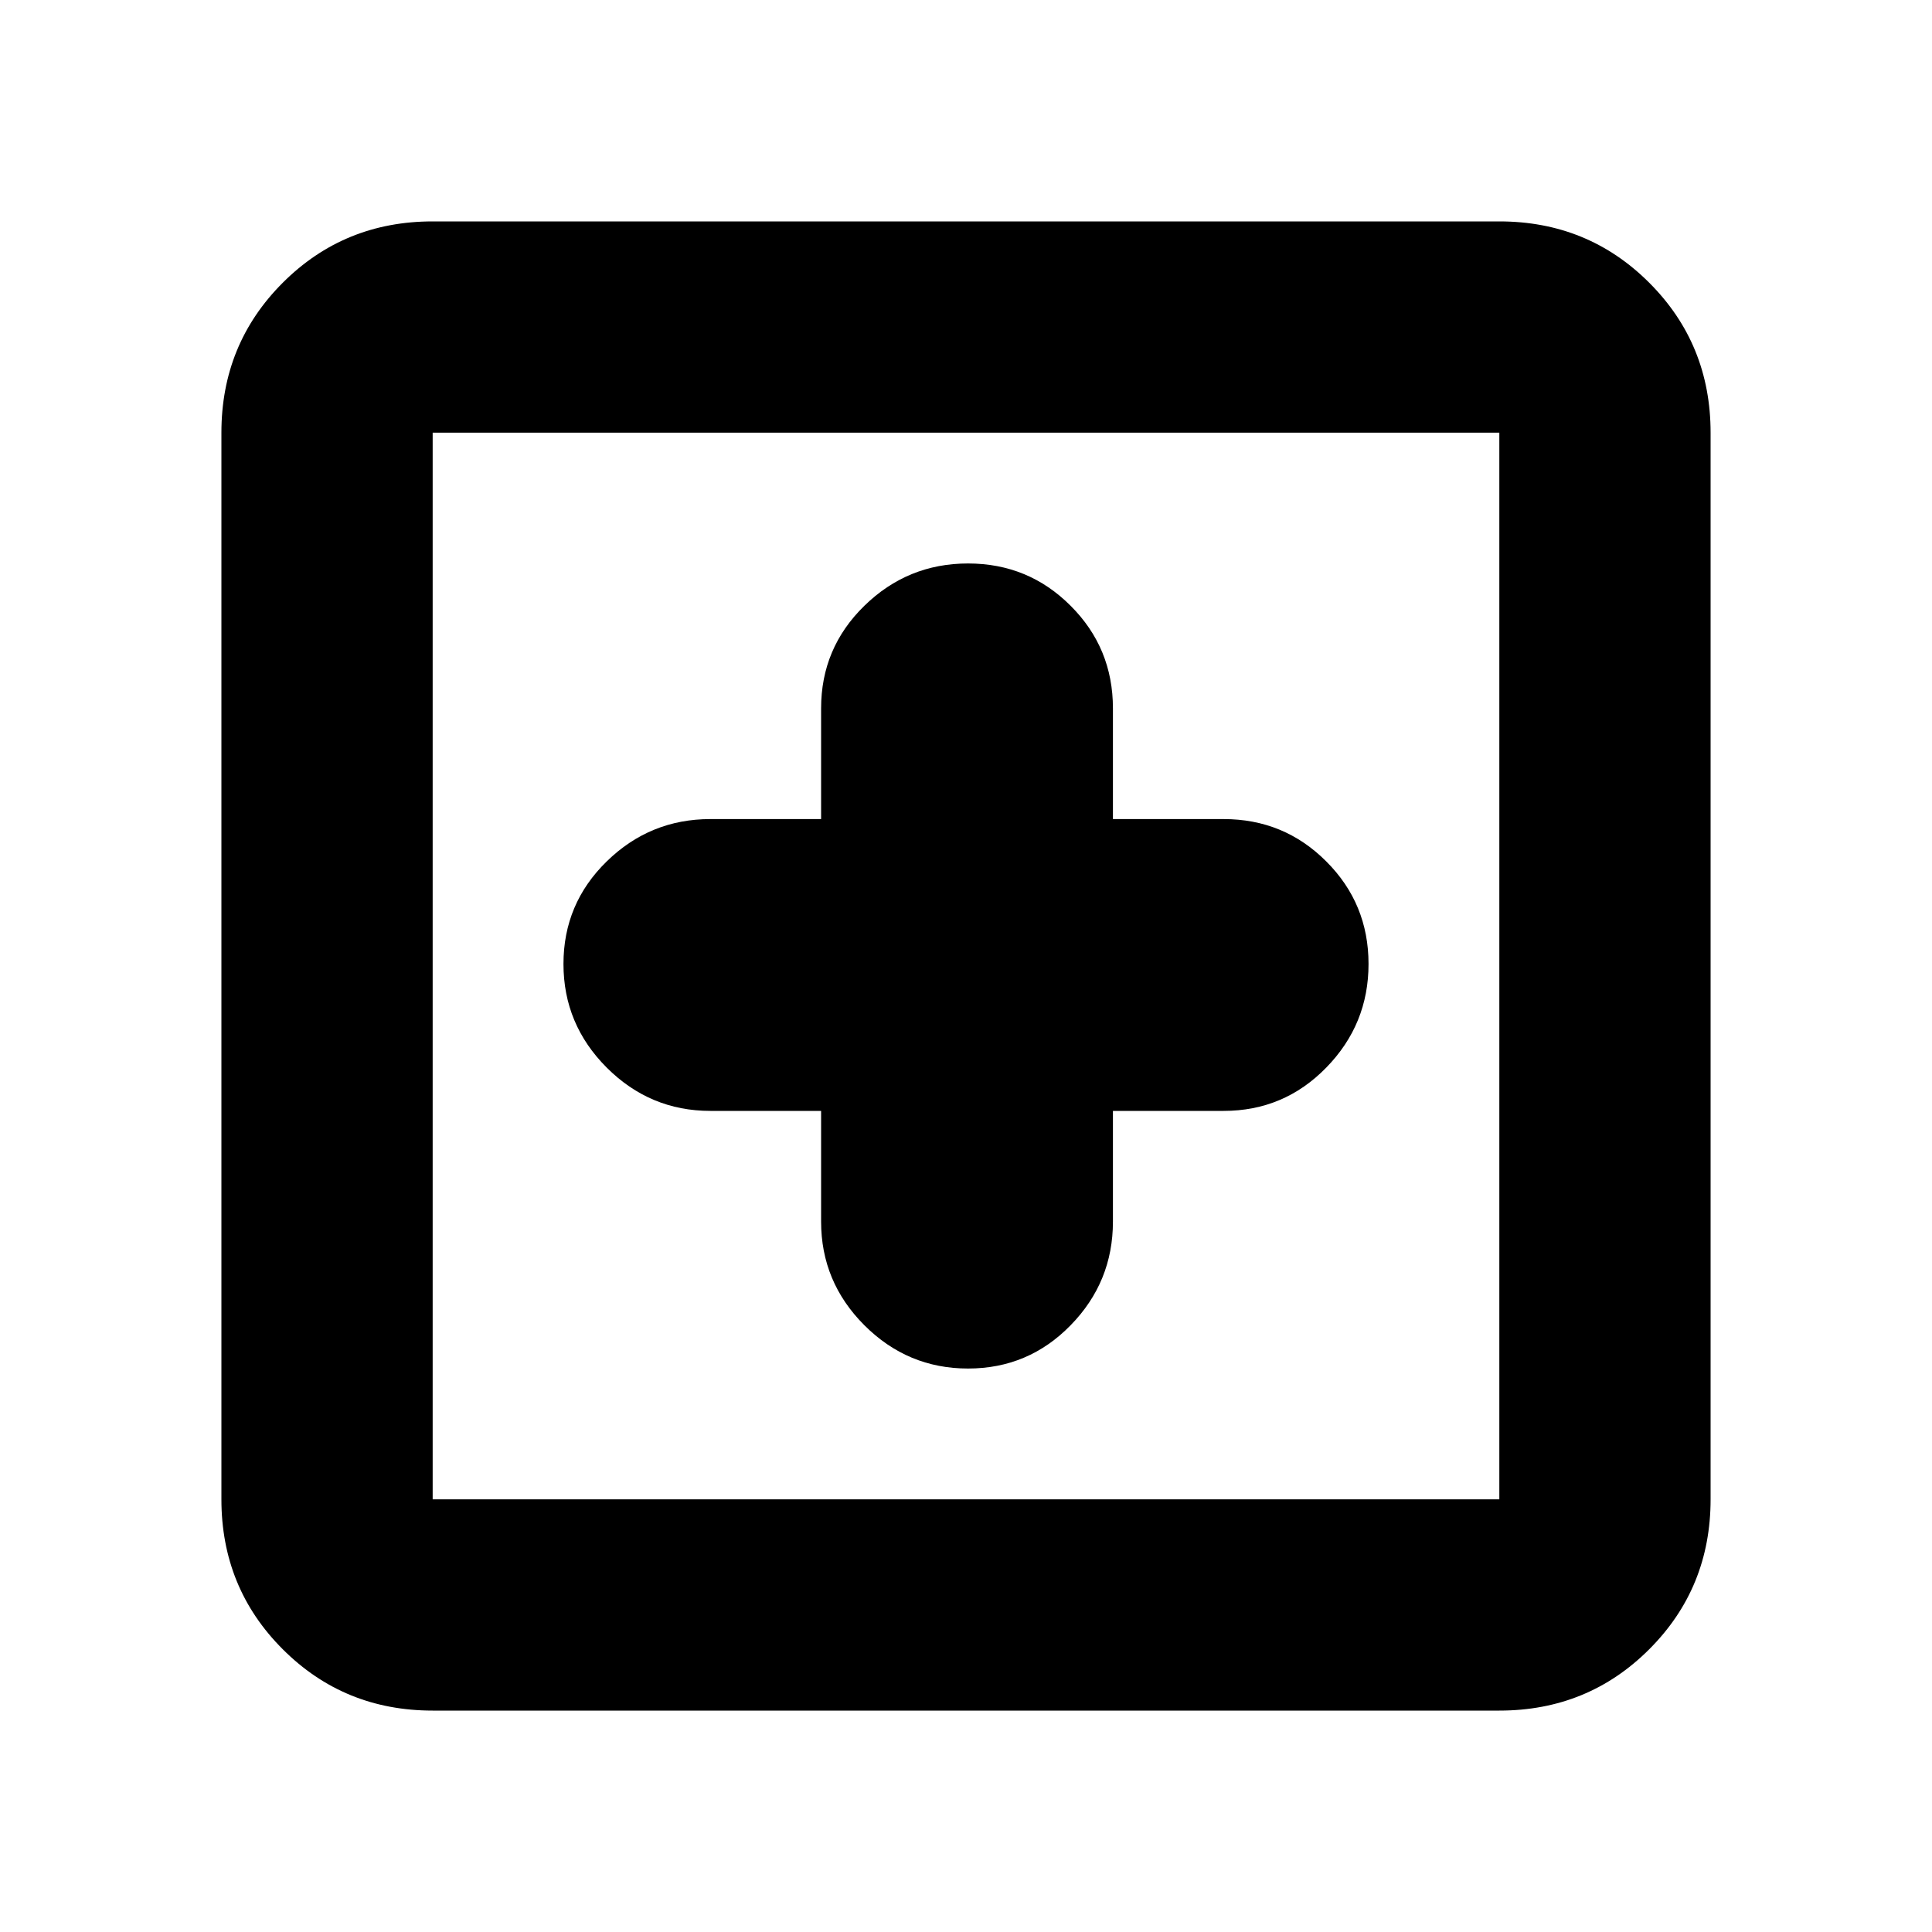 <svg xmlns="http://www.w3.org/2000/svg" height="20" width="20"><path d="M10.021 14.167Q10.646 14.167 11.083 13.719Q11.521 13.271 11.521 12.646V11.5H12.667Q13.292 11.5 13.729 11.052Q14.167 10.604 14.167 9.979Q14.167 9.354 13.729 8.917Q13.292 8.479 12.667 8.479H11.521V7.333Q11.521 6.708 11.083 6.271Q10.646 5.833 10.021 5.833Q9.396 5.833 8.948 6.271Q8.5 6.708 8.5 7.333V8.479H7.354Q6.729 8.479 6.281 8.917Q5.833 9.354 5.833 9.979Q5.833 10.604 6.281 11.052Q6.729 11.5 7.354 11.5H8.5V12.646Q8.5 13.271 8.948 13.719Q9.396 14.167 10.021 14.167ZM4.479 17.708Q3.562 17.708 2.927 17.073Q2.292 16.438 2.292 15.521V4.479Q2.292 3.562 2.927 2.927Q3.562 2.292 4.479 2.292H15.521Q16.438 2.292 17.073 2.927Q17.708 3.562 17.708 4.479V15.521Q17.708 16.438 17.073 17.073Q16.438 17.708 15.521 17.708ZM4.479 15.521H15.521Q15.521 15.521 15.521 15.521Q15.521 15.521 15.521 15.521V4.479Q15.521 4.479 15.521 4.479Q15.521 4.479 15.521 4.479H4.479Q4.479 4.479 4.479 4.479Q4.479 4.479 4.479 4.479V15.521Q4.479 15.521 4.479 15.521Q4.479 15.521 4.479 15.521ZM4.479 15.521Q4.479 15.521 4.479 15.521Q4.479 15.521 4.479 15.521V4.479Q4.479 4.479 4.479 4.479Q4.479 4.479 4.479 4.479Q4.479 4.479 4.479 4.479Q4.479 4.479 4.479 4.479V15.521Q4.479 15.521 4.479 15.521Q4.479 15.521 4.479 15.521Z"/></svg>
